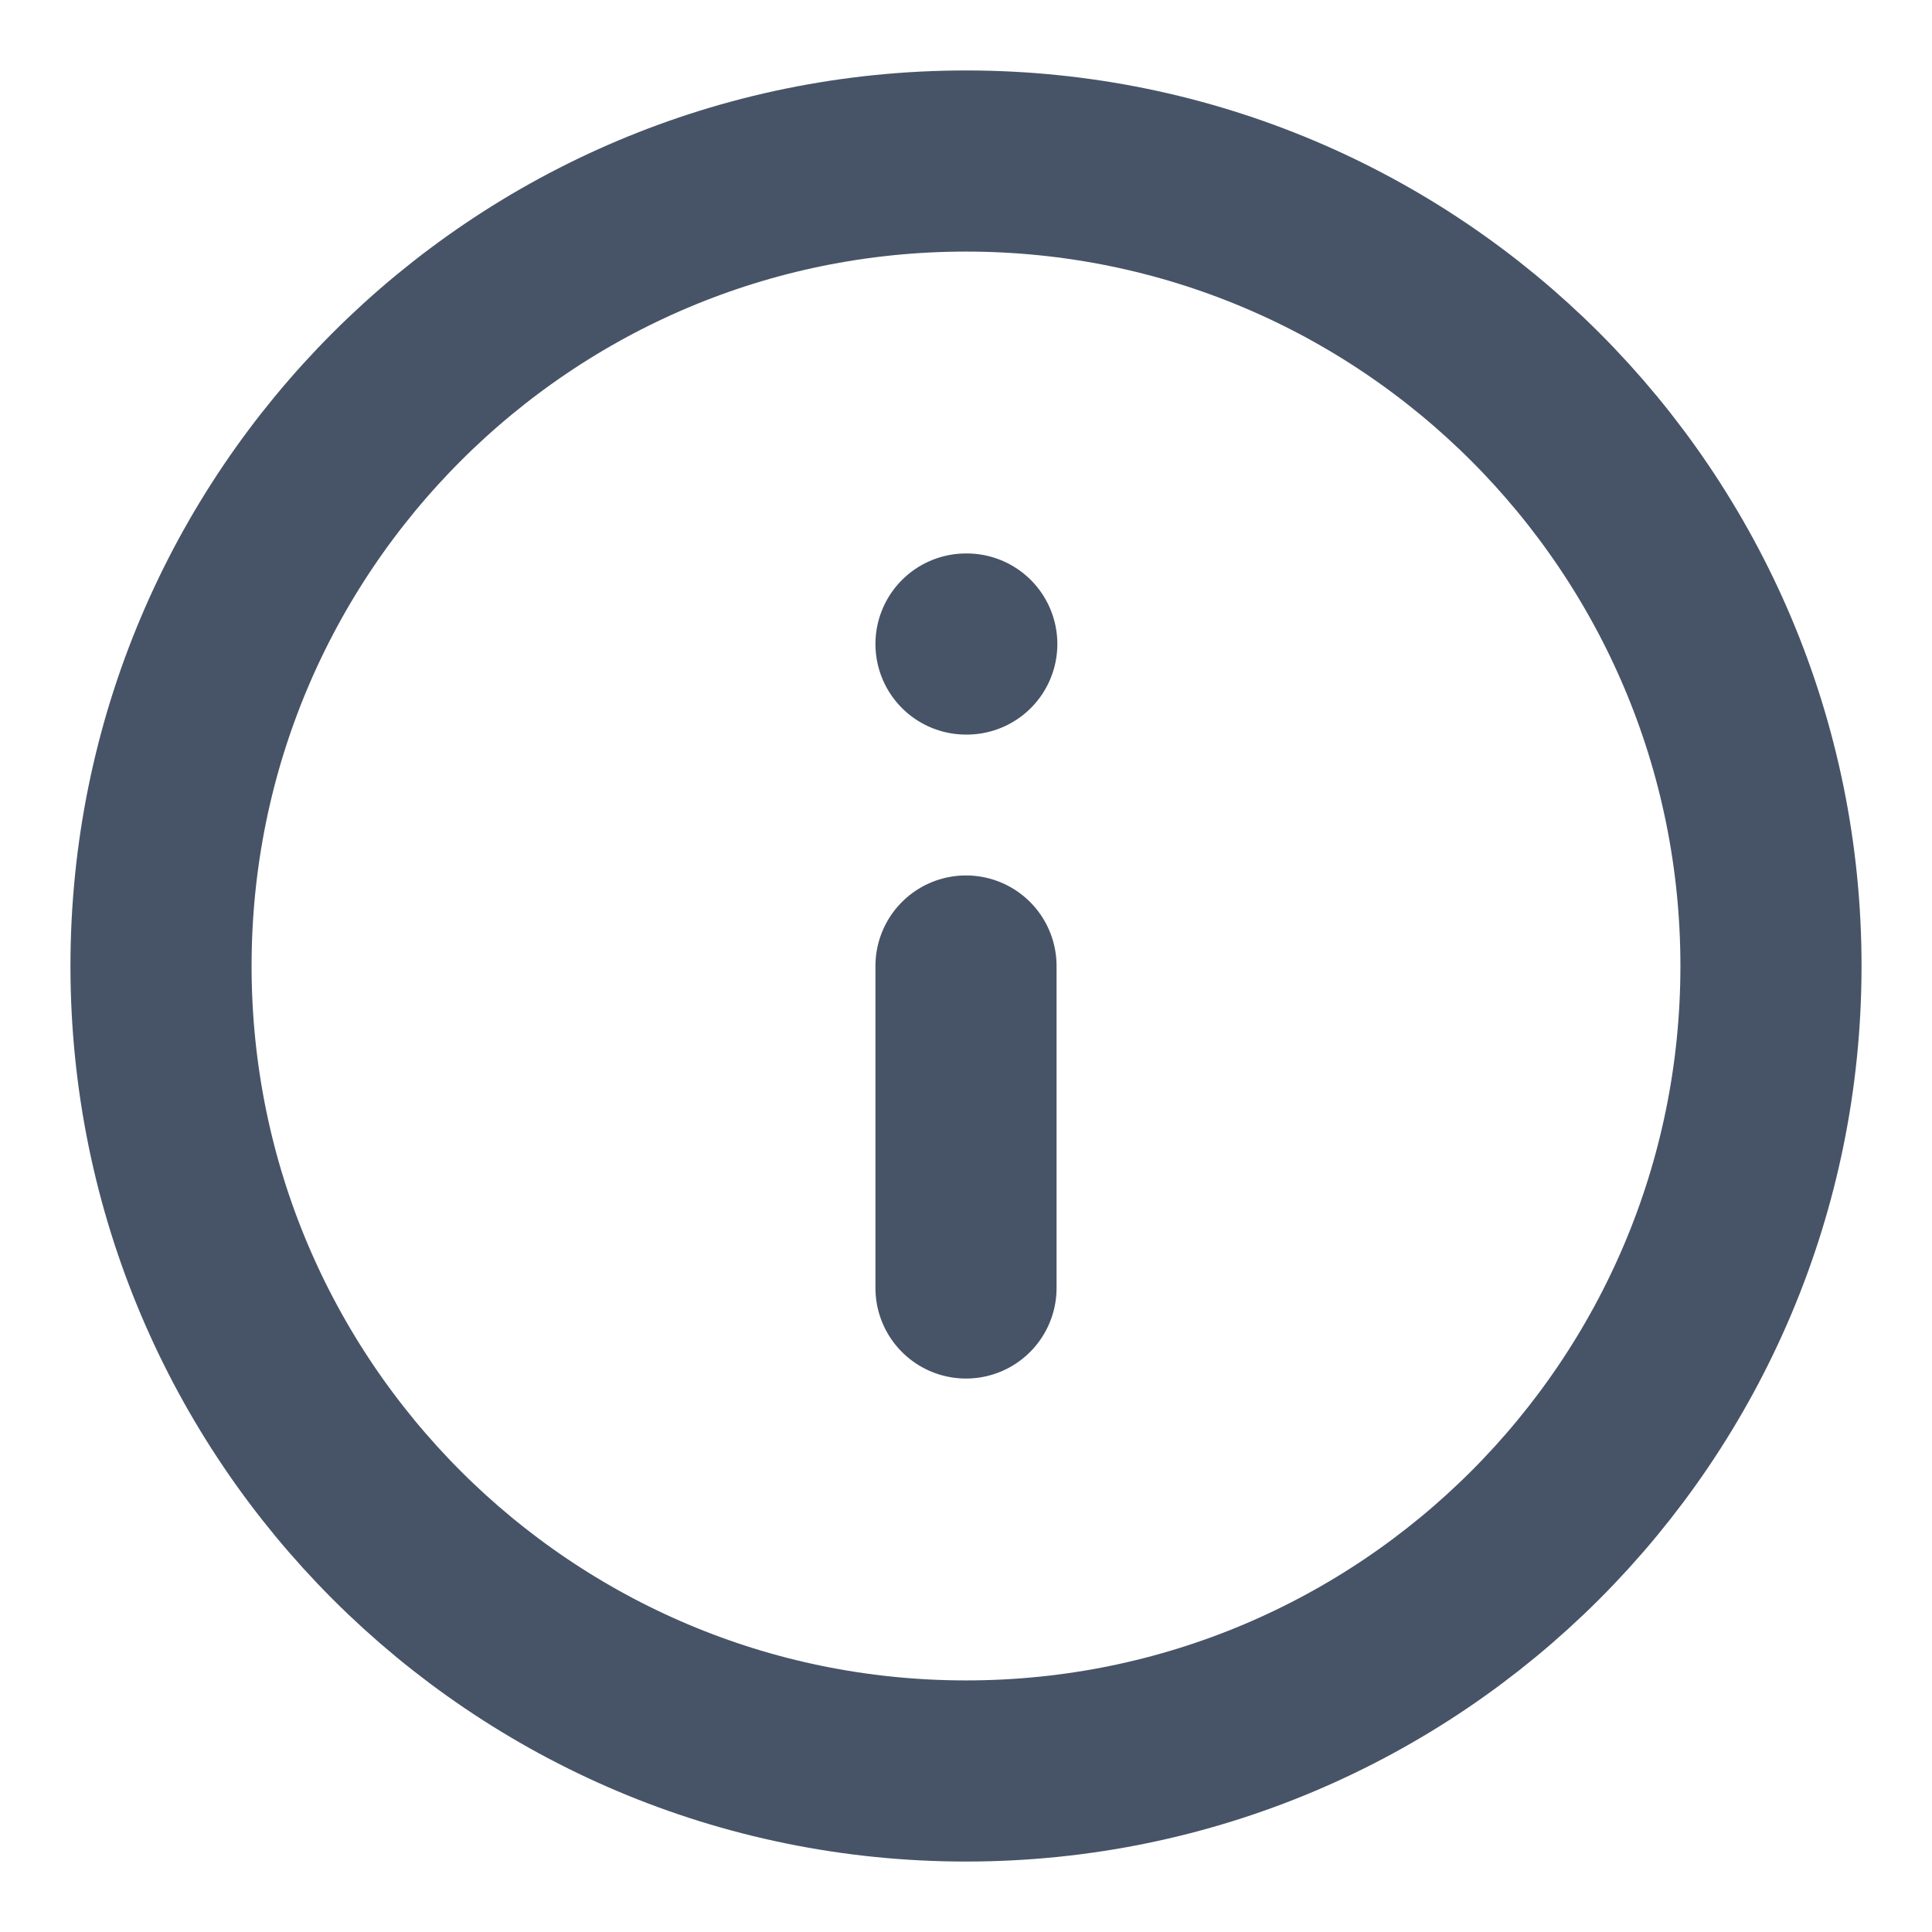 <svg width="32" height="32" viewBox="0 0 32 32" fill="none" xmlns="http://www.w3.org/2000/svg">
<g clip-path="url(#clip0_47_857)">
<path d="M16 21.333V16M16 10.667H16.013M29.333 16C29.333 23.364 23.364 29.333 16 29.333C8.636 29.333 2.667 23.364 2.667 16C2.667 8.636 8.636 2.667 16 2.667C23.364 2.667 29.333 8.636 29.333 16Z" stroke="#475467" stroke-width="3" stroke-linecap="round" stroke-linejoin="round"/>
</g>
<defs>
<clipPath id="clip0_47_857">
<rect width="32" height="32" fill="white"/>
</clipPath>
</defs>
</svg>
